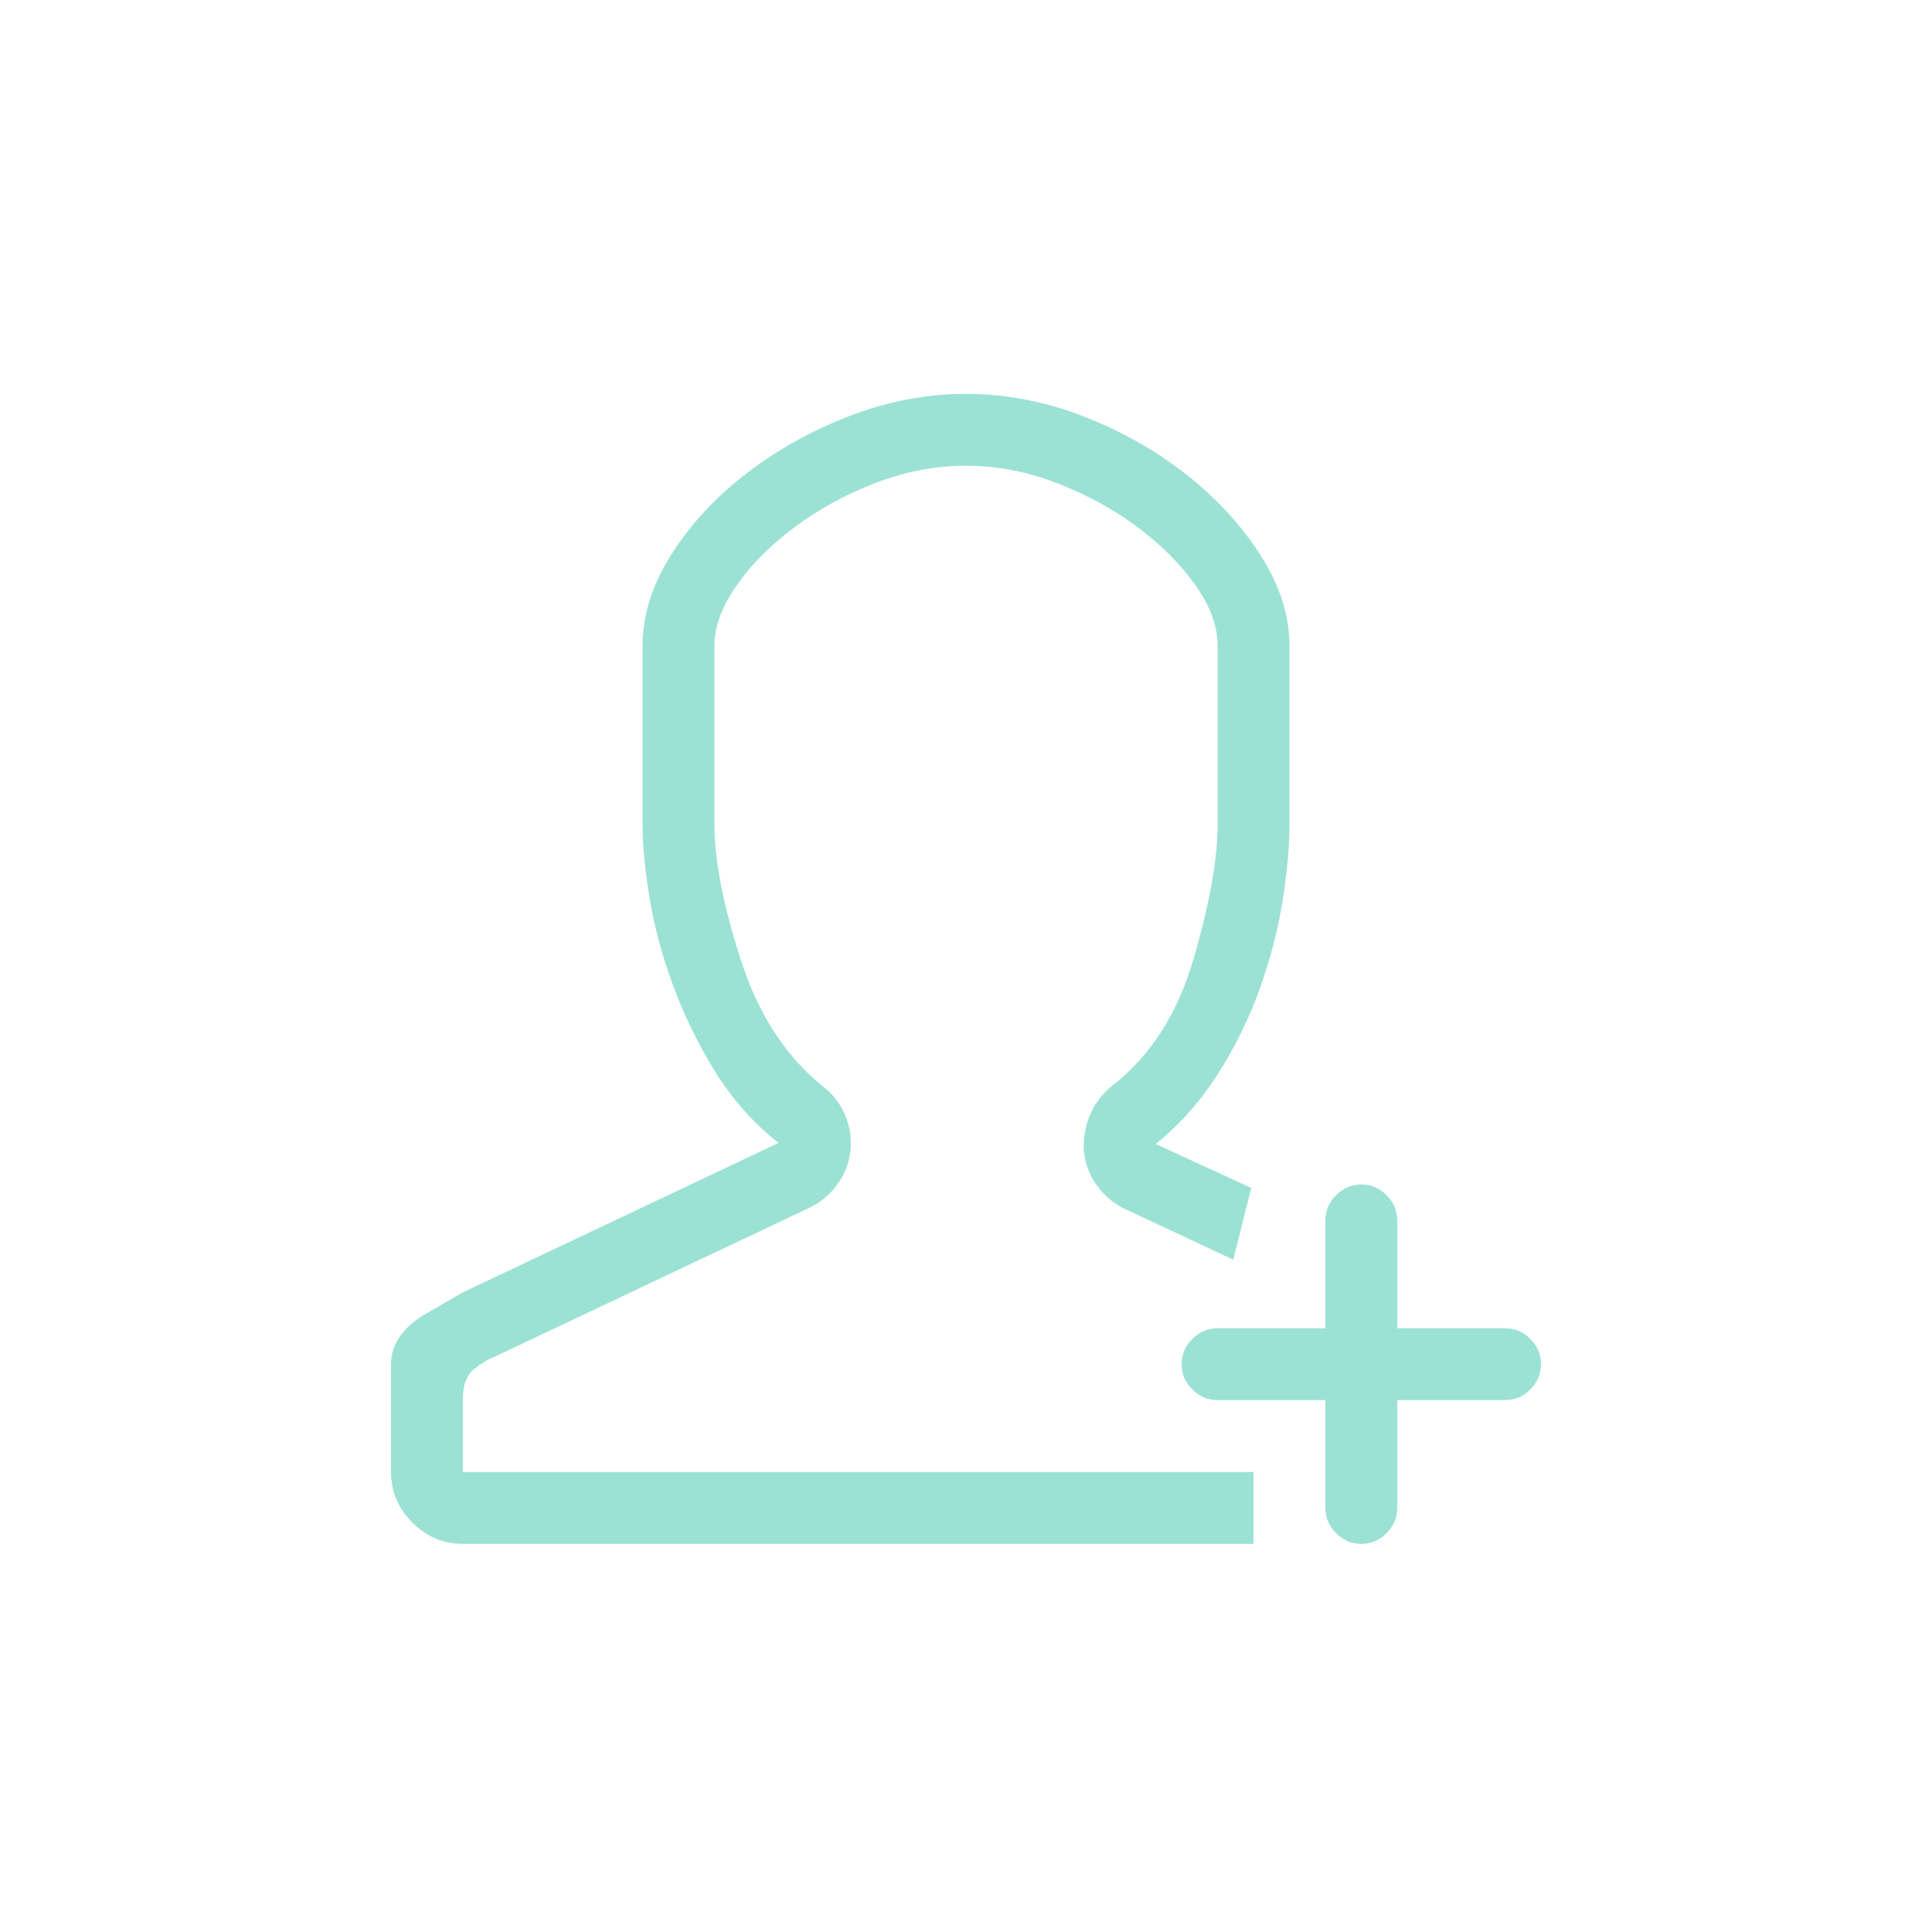 <svg xmlns="http://www.w3.org/2000/svg" width="168" height="168" viewBox="0 0 168 168">
  <path fill="#3BC7AB" fill-rule="evenodd" d="M40.25,121.652 L40.25,128 L109,128 L109,134.25 L40.25,134.25 C38.557,134.25 37.092,133.632 35.855,132.395 C34.618,131.158 34,129.693 34,128 L34,118.625 C34,116.867 35.042,115.386 37.125,114.182 L40.25,112.375 L67.691,99.387 C65.478,97.629 63.622,95.529 62.125,93.088 C60.628,90.646 59.407,88.124 58.463,85.52 C57.519,82.915 56.852,80.393 56.461,77.951 C56.07,75.51 55.875,73.443 55.875,71.75 L55.875,56.125 C55.875,53.521 56.689,50.917 58.316,48.312 C59.944,45.708 62.092,43.365 64.762,41.281 C67.431,39.198 70.442,37.505 73.795,36.203 C77.148,34.901 80.549,34.25 84,34.25 C87.451,34.25 90.852,34.901 94.205,36.203 C97.558,37.505 100.553,39.198 103.189,41.281 C105.826,43.365 107.975,45.708 109.635,48.312 C111.295,50.917 112.125,53.521 112.125,56.125 L112.125,71.75 C112.125,73.638 111.93,75.819 111.539,78.293 C111.148,80.767 110.497,83.29 109.586,85.861 C108.674,88.433 107.47,90.907 105.973,93.283 C104.475,95.66 102.652,97.727 100.504,99.484 L108.805,103.293 L107.242,109.543 L97.867,105.148 C96.891,104.693 96.077,104.025 95.426,103.146 C94.775,102.268 94.384,101.275 94.254,100.168 C94.189,99.061 94.352,98.02 94.742,97.043 C95.133,96.066 95.751,95.22 96.598,94.504 C99.983,91.9 102.376,88.205 103.775,83.42 C105.175,78.635 105.875,74.745 105.875,71.75 L105.875,56.125 C105.875,54.432 105.224,52.674 103.922,50.852 C102.62,49.029 100.943,47.352 98.893,45.822 C96.842,44.292 94.514,43.023 91.91,42.014 C89.306,41.005 86.669,40.5 84,40.5 C81.331,40.5 78.694,41.005 76.09,42.014 C73.486,43.023 71.142,44.309 69.059,45.871 C66.975,47.434 65.299,49.126 64.029,50.949 C62.76,52.772 62.125,54.497 62.125,56.125 L62.125,71.75 C62.125,74.81 62.89,78.716 64.42,83.469 C65.95,88.221 68.342,91.9 71.598,94.504 C72.444,95.155 73.079,95.985 73.502,96.994 C73.925,98.003 74.072,99.061 73.941,100.168 C73.811,101.21 73.421,102.17 72.77,103.049 C72.118,103.928 71.305,104.595 70.328,105.051 L42.887,118.039 C42.496,118.169 41.959,118.495 41.275,119.016 C40.592,119.536 40.25,120.415 40.25,121.652 Z M130.875,115.5 C131.721,115.5 132.454,115.809 133.072,116.428 C133.691,117.046 134,117.779 134,118.625 C134,119.471 133.691,120.204 133.072,120.822 C132.454,121.441 131.721,121.75 130.875,121.75 L121.5,121.75 L121.5,131.125 C121.5,131.971 121.191,132.704 120.572,133.322 C119.954,133.941 119.221,134.25 118.375,134.25 C117.529,134.25 116.796,133.941 116.178,133.322 C115.559,132.704 115.25,131.971 115.25,131.125 L115.25,121.75 L105.875,121.75 C105.029,121.75 104.296,121.441 103.678,120.822 C103.059,120.204 102.75,119.471 102.75,118.625 C102.75,117.779 103.059,117.046 103.678,116.428 C104.296,115.809 105.029,115.5 105.875,115.5 L115.25,115.5 L115.25,106.125 C115.25,105.279 115.559,104.546 116.178,103.928 C116.796,103.309 117.529,103 118.375,103 C119.221,103 119.954,103.309 120.572,103.928 C121.191,104.546 121.5,105.279 121.5,106.125 L121.5,115.5 L130.875,115.5 Z" opacity=".5"/>
</svg>
